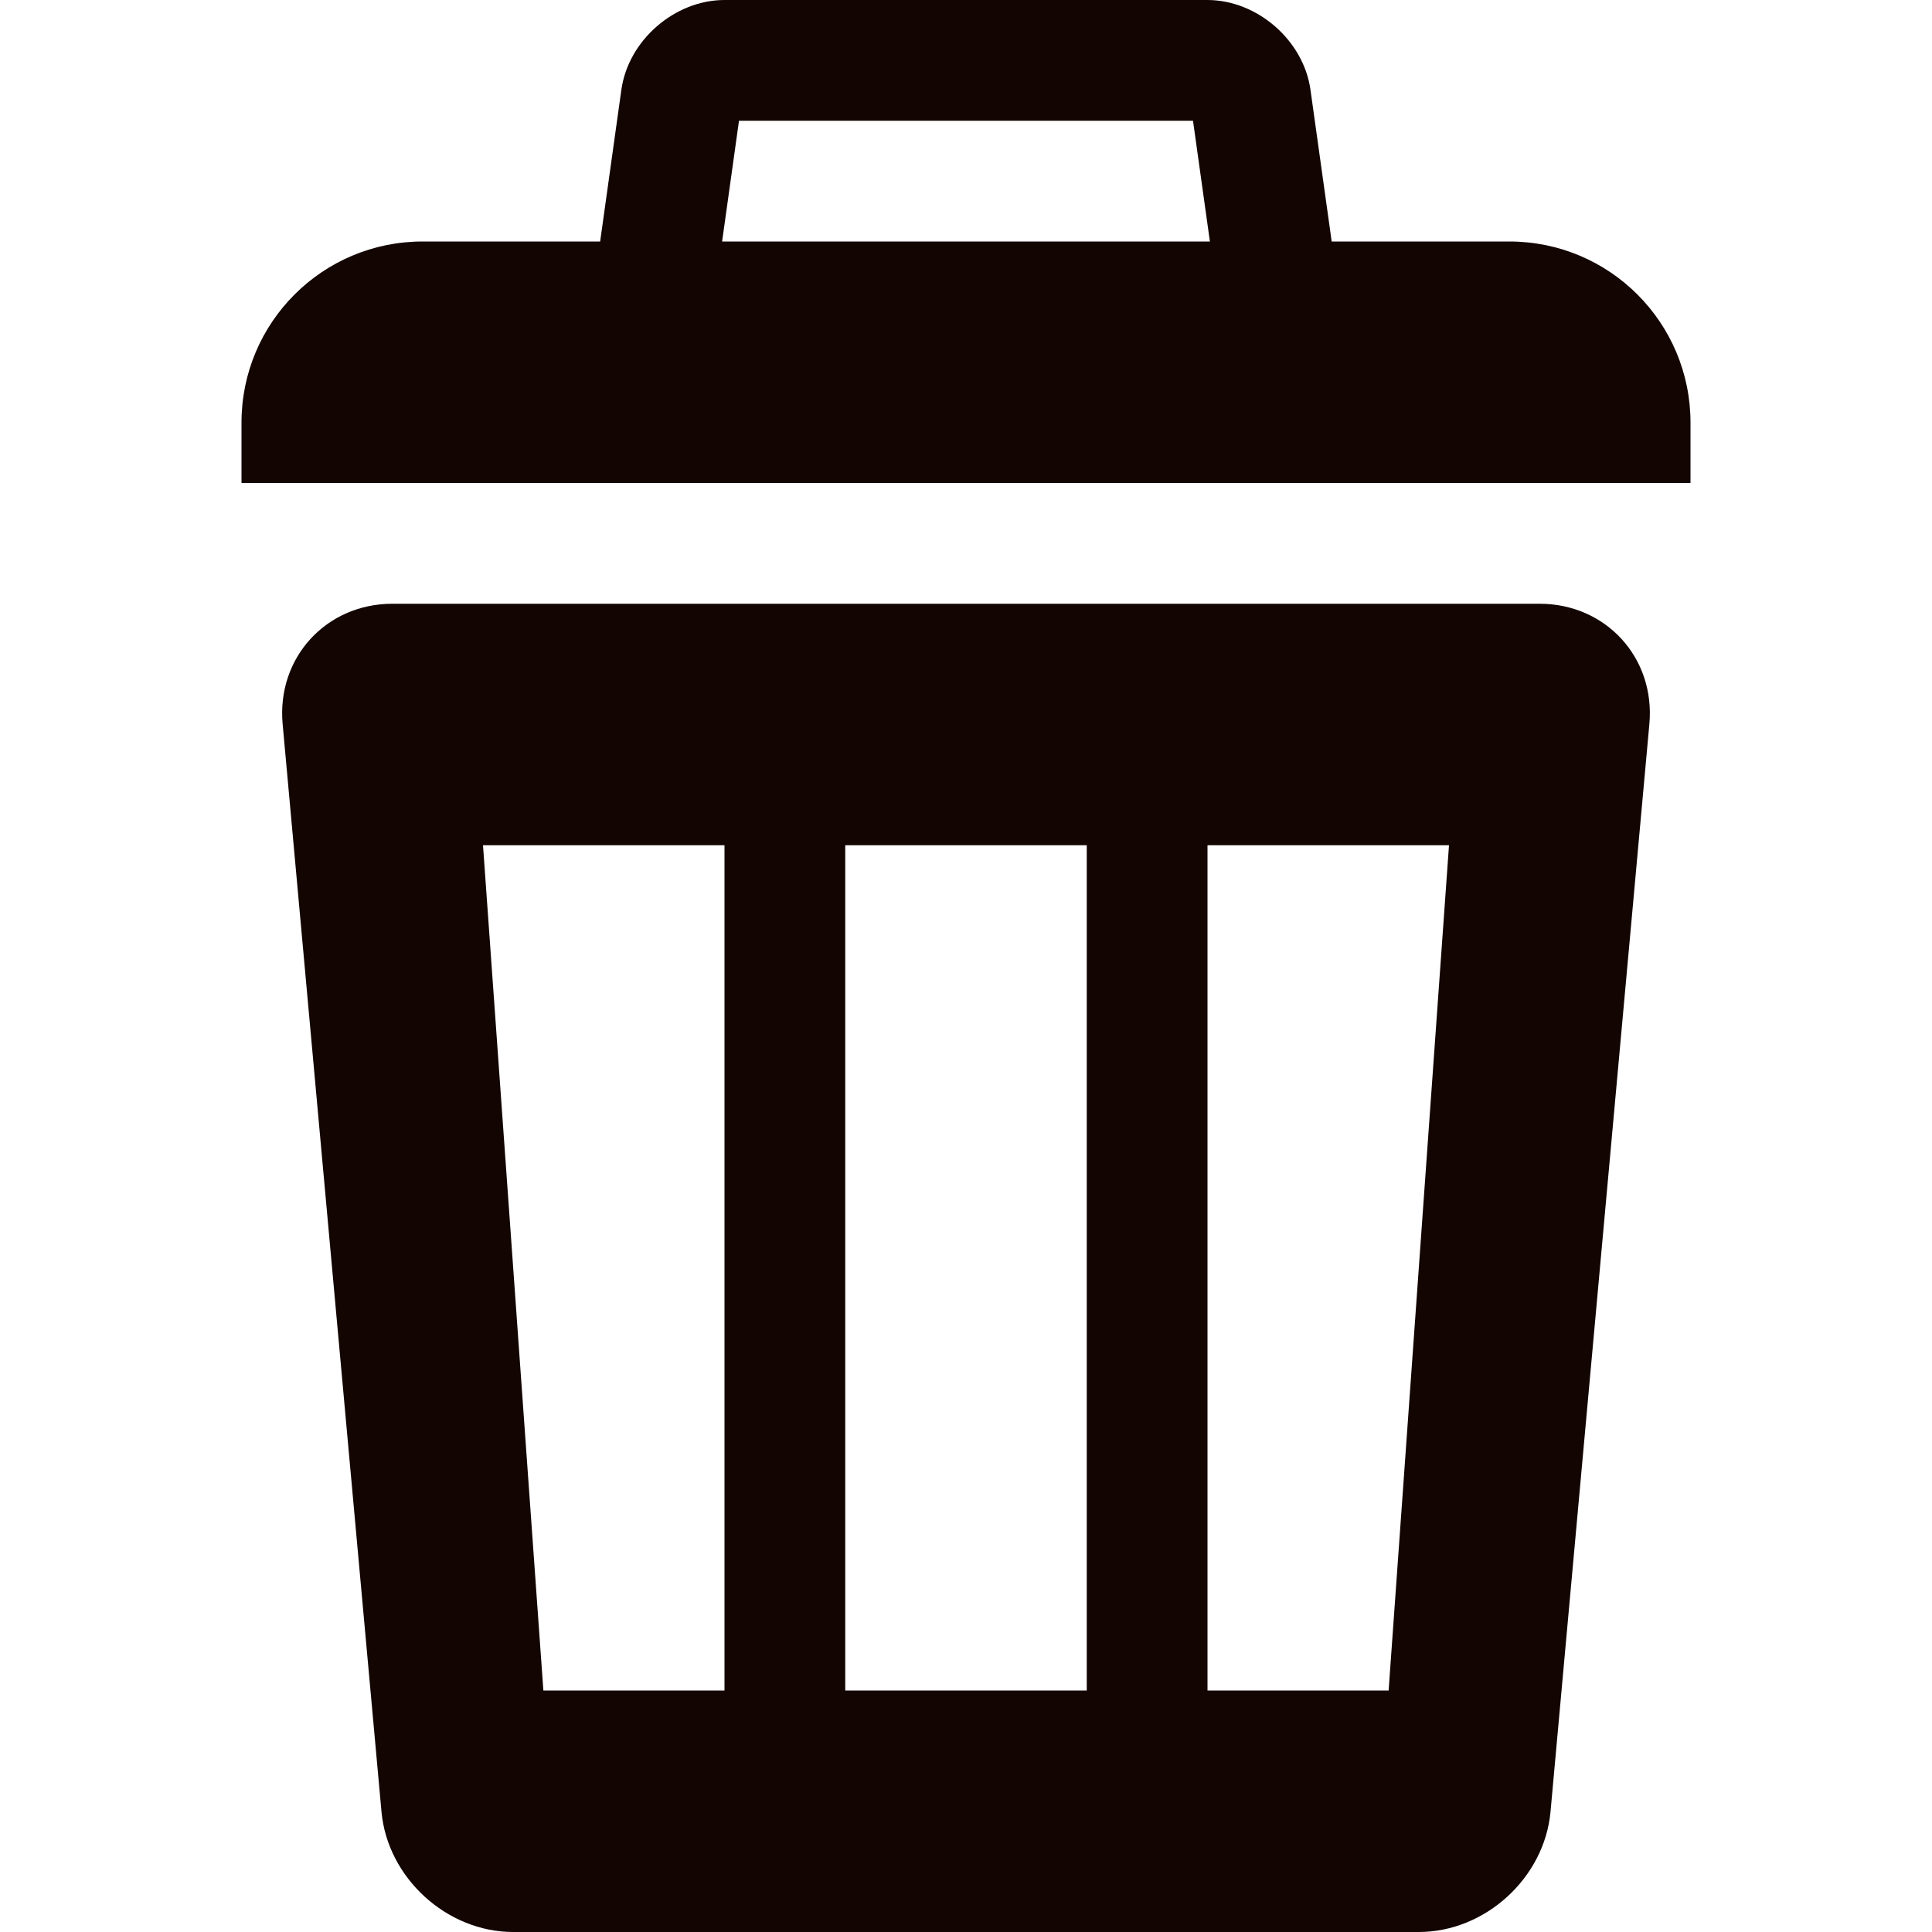 <?xml version="1.0" encoding="utf-8"?>
<!-- Generated by IcoMoon.io -->
<!DOCTYPE svg PUBLIC "-//W3C//DTD SVG 1.1//EN" "http://www.w3.org/Graphics/SVG/1.1/DTD/svg11.dtd">
<svg version="1.1" xmlns="http://www.w3.org/2000/svg" xmlns:xlink="http://www.w3.org/1999/xlink" width="24" height="24" viewBox="0 0 24 24">
<g id="icomoon-ignore">
</g>
<path d="M18.75 3h-13.5c-1.243 0-2.25 1.007-2.25 2.25v0.75h18v-0.75c0-1.243-1.007-2.25-2.25-2.25zM14.82 1.5l0.331 2.367h-6.302l0.331-2.367h5.64zM15 0h-6c-0.619 0-1.195 0.501-1.281 1.114l-0.439 3.139c-0.086 0.613 0.351 1.114 0.969 1.114h7.5c0.619 0 1.055-0.501 0.969-1.114l-0.439-3.139c-0.086-0.613-0.662-1.114-1.281-1.114v0zM19.125 7.5h-14.25c-0.825 0-1.439 0.672-1.364 1.494l1.228 13.512c0.075 0.822 0.811 1.494 1.636 1.494h11.25c0.825 0 1.561-0.672 1.636-1.494l1.228-13.512c0.075-0.822-0.539-1.494-1.364-1.494zM9 21h-2.25l-0.75-10.5h3v10.5zM13.5 21h-3v-10.5h3v10.5zM17.25 21h-2.25v-10.5h3l-0.75 10.5z" fill="#130502"></path>
</svg>
